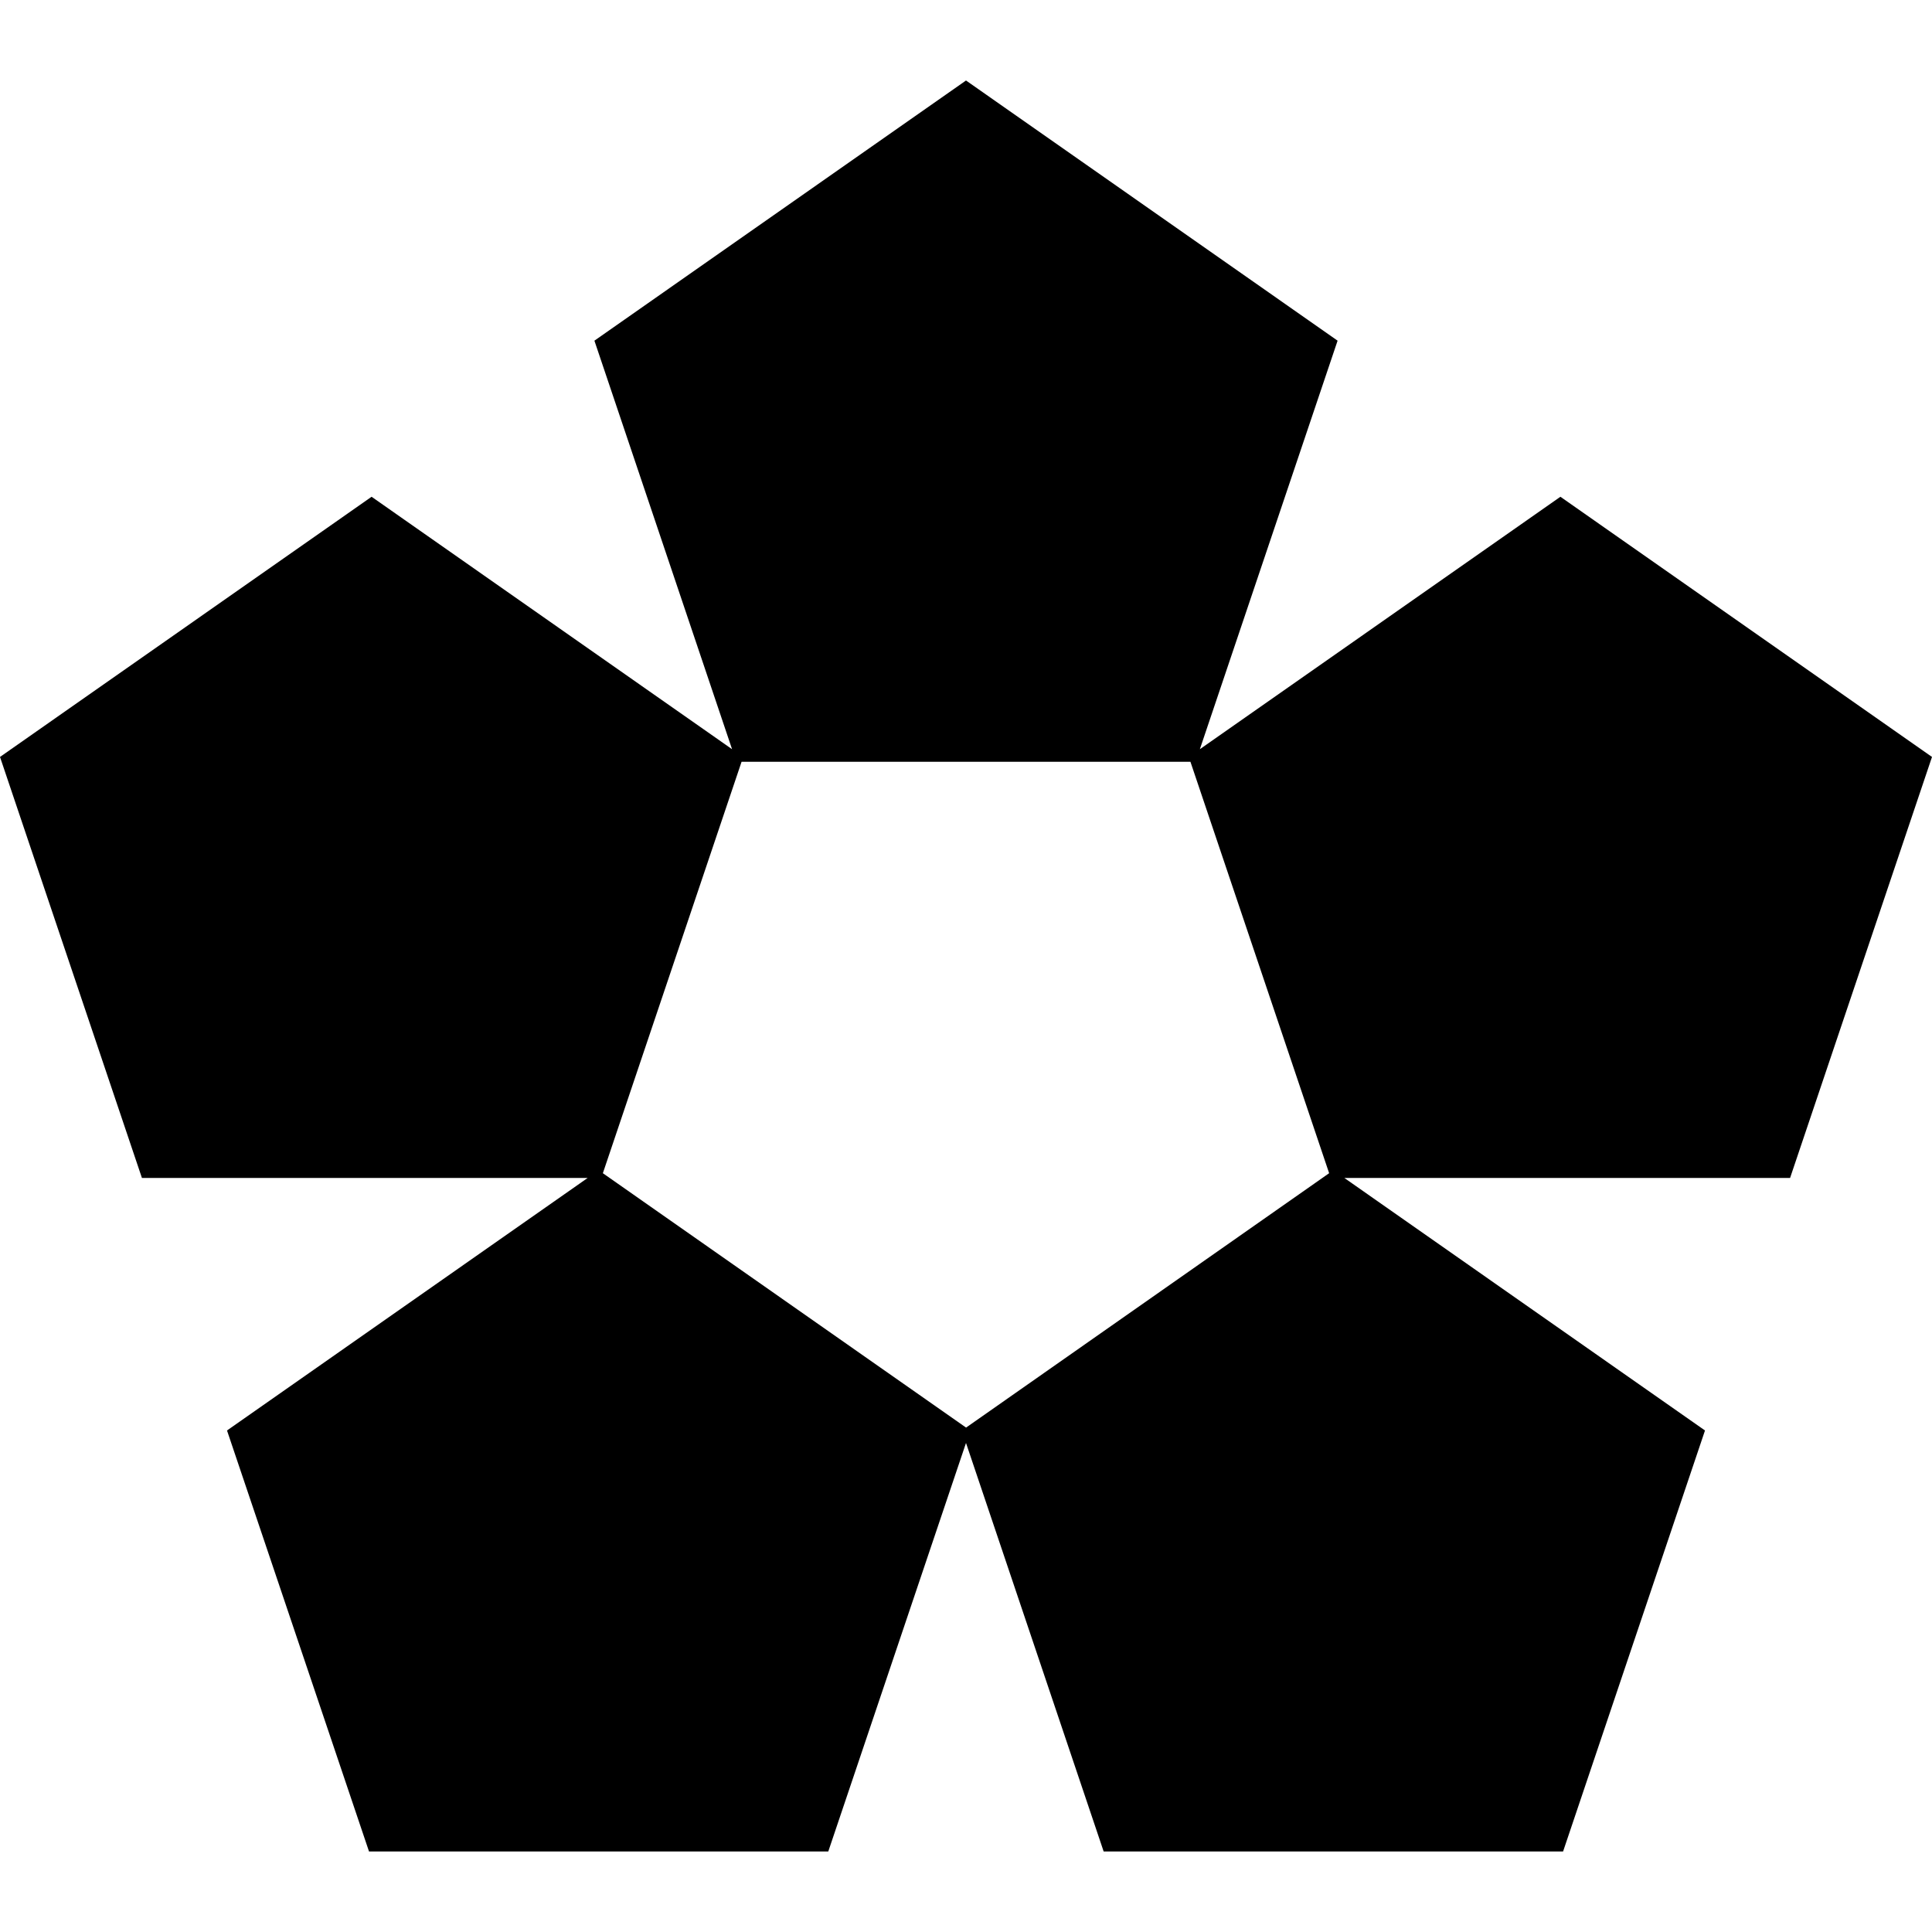 <svg viewBox="0 0 24 24" xmlns="http://www.w3.org/2000/svg"><path fill="currentColor" d="m7.384 4.232 1.71 5.075-4.478-3.136-4.616 3.232 1.753 5.2.01.03h5.537l-4.48 3.137 1.754 5.2.01.03h5.705l1.711-5.075 1.7 5.045.01.03h5.707l1.763-5.23-4.48-3.137h5.537l1.763-5.23-4.616-3.232-4.479 3.136 1.711-5.075-4.616-3.232zm.105 10.342 1.723-5.111h5.576l1.723 5.111-4.51 3.16z"/></svg>
